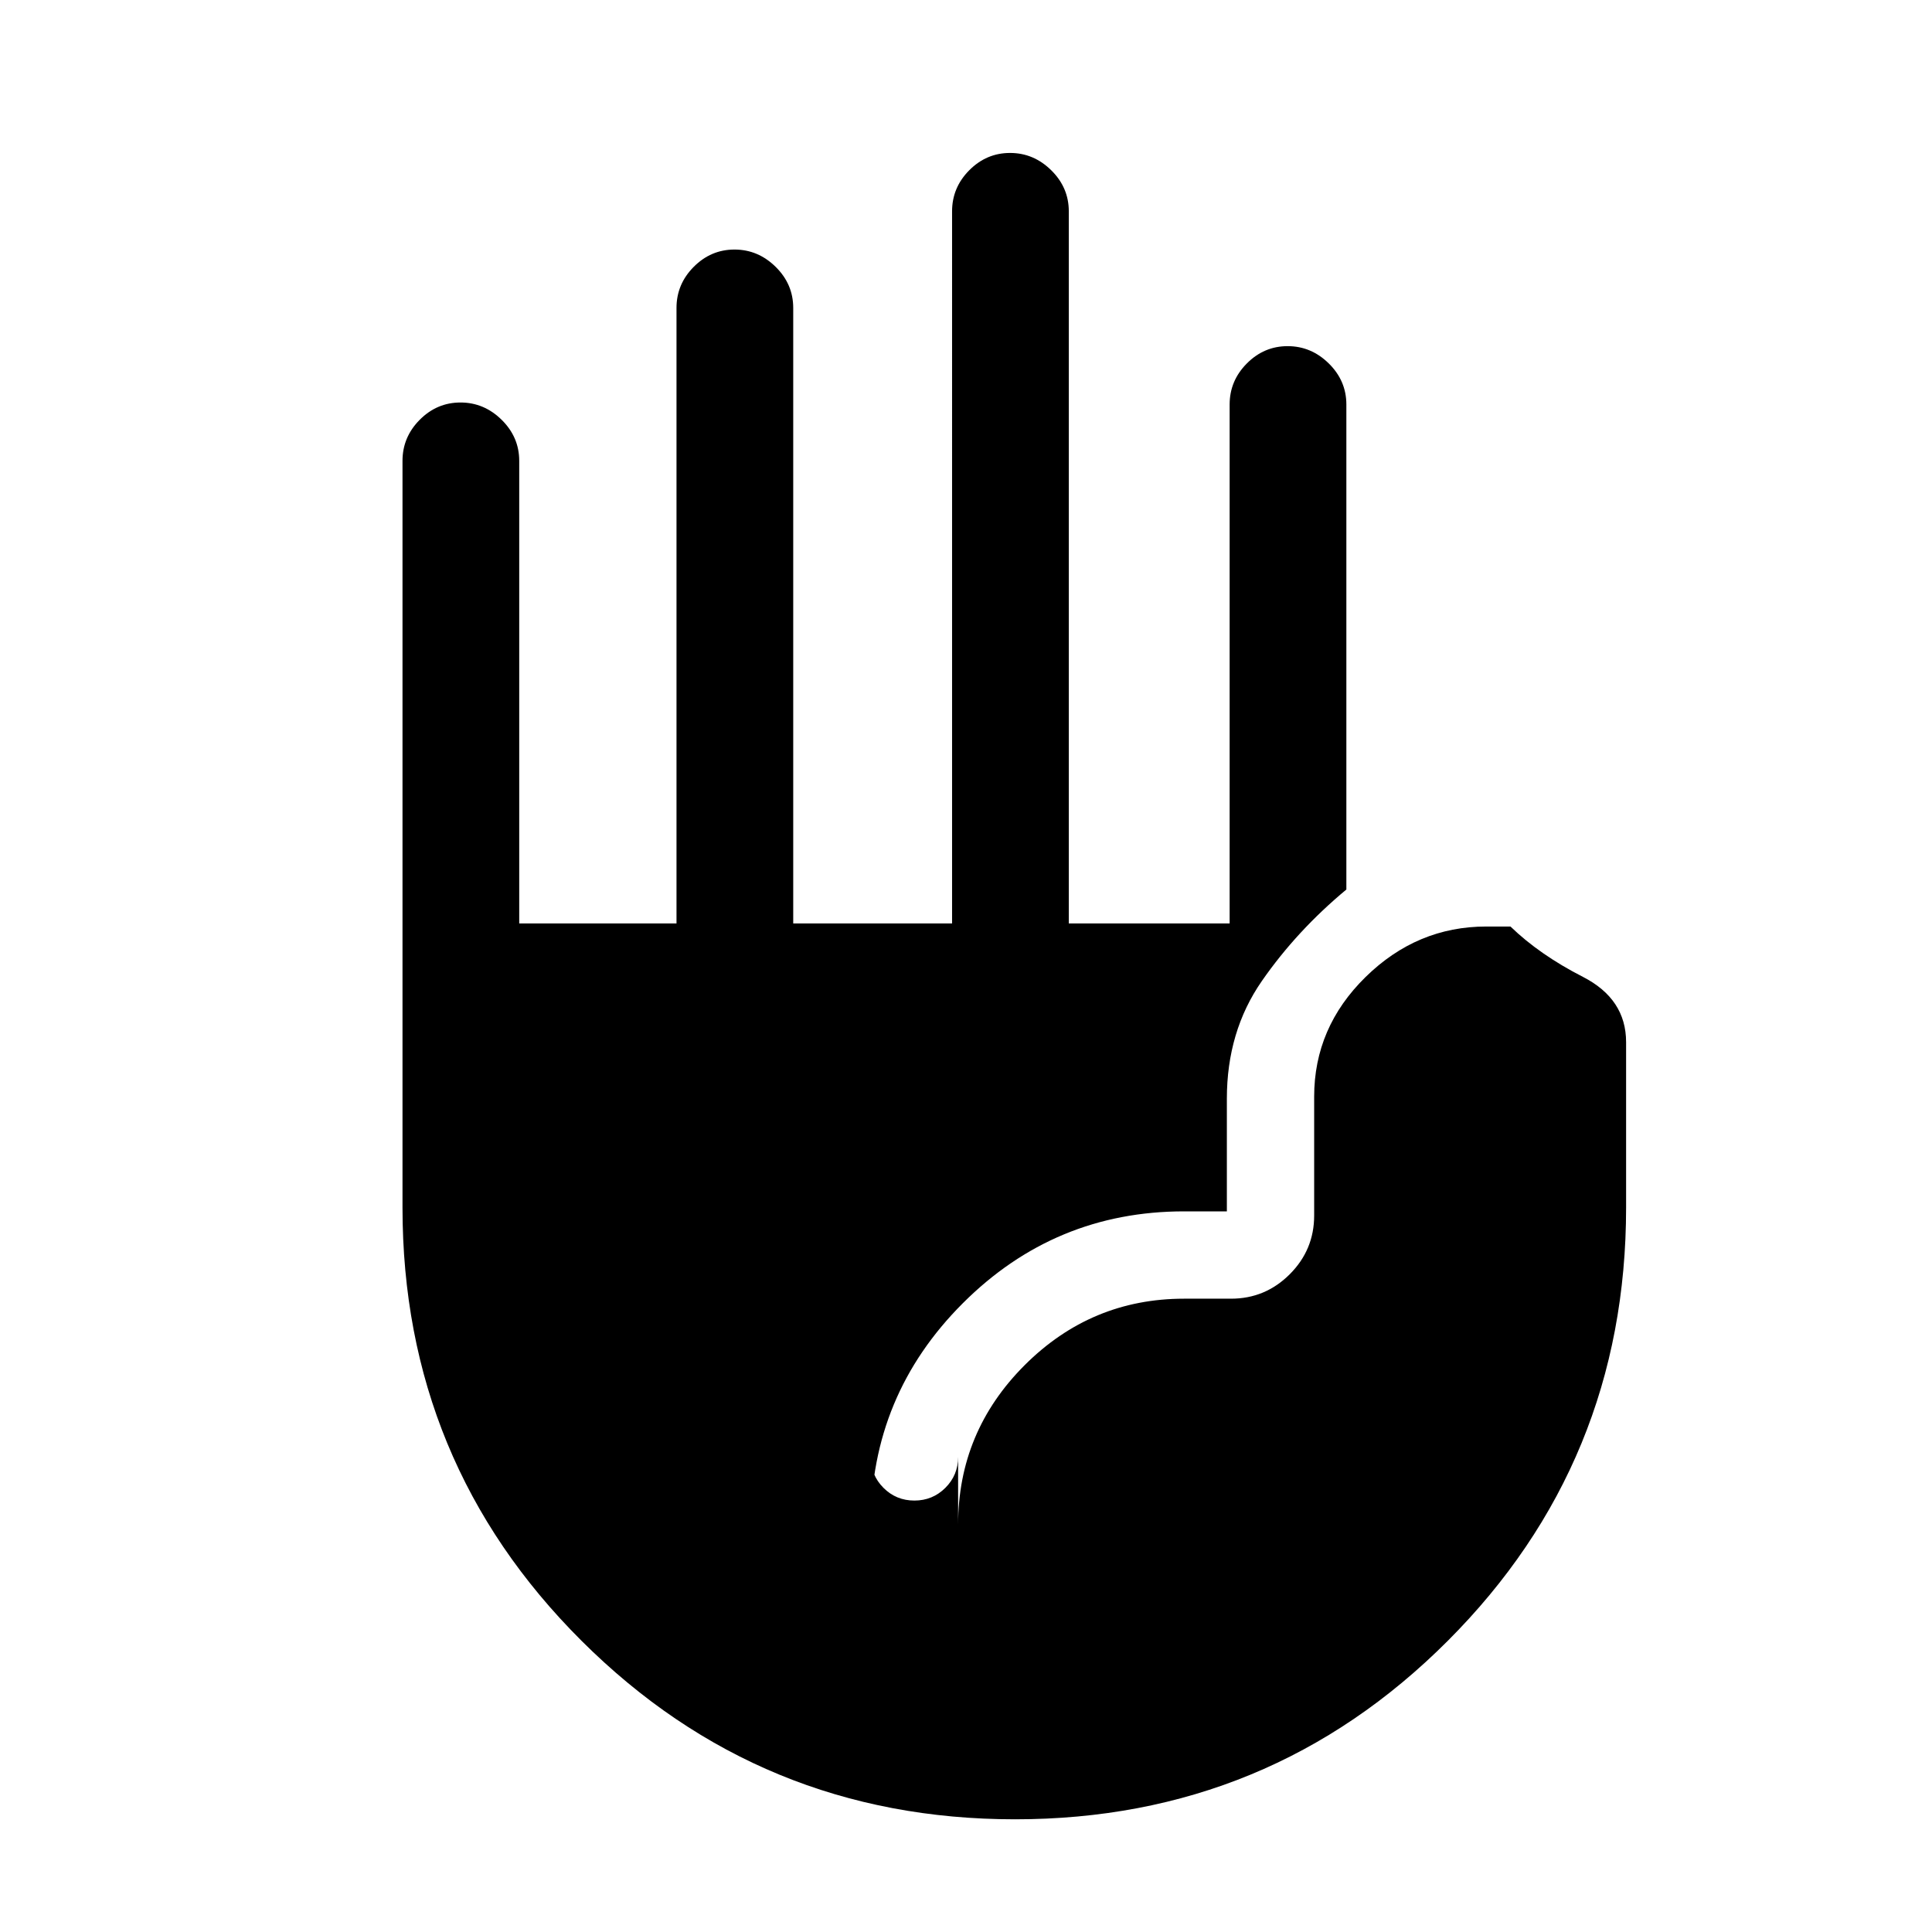 <svg xmlns="http://www.w3.org/2000/svg" height="20" viewBox="0 -960 960 960" width="20"><path d="M504.37-56q-126.45 0-215.41-88.7T200-360v-371q0-11.8 8.55-20.4 8.54-8.6 20.27-8.6 11.72 0 20.45 8.6Q258-742.8 258-731v229.85h78.15V-807q0-11.8 8.55-20.4 8.55-8.6 20.27-8.6 11.72 0 20.45 8.6 8.73 8.6 8.73 20.4v305.85h78.93V-855q0-11.8 8.54-20.4 8.55-8.6 20.27-8.6 11.73 0 20.46 8.6t8.73 20.4v353.85H611V-759q0-11.8 8.55-20.4 8.54-8.6 20.27-8.6 11.72 0 20.45 8.6Q669-770.8 669-759v241q-24.66 20.48-42.02 45.5-17.36 25.03-17.36 58.42v56h-21.24q-64.31 0-110 45.69t-45.69 110.01v-33.7q0 9.07 6.3 15.38 6.31 6.32 15.36 6.32t15.39-6.32q6.34-6.31 6.34-15.38v33.7q0-46.2 33.05-79.26 33.06-33.05 79.25-33.05h23.31q17.03 0 29.17-12.14T653-356v-59.08q0-34.4 25.57-59.47t59.97-25.07h12q14.46 14 35.96 25t21.5 32.47V-360q0 126.6-88.59 215.3Q630.81-56 504.37-56Z"/></svg>